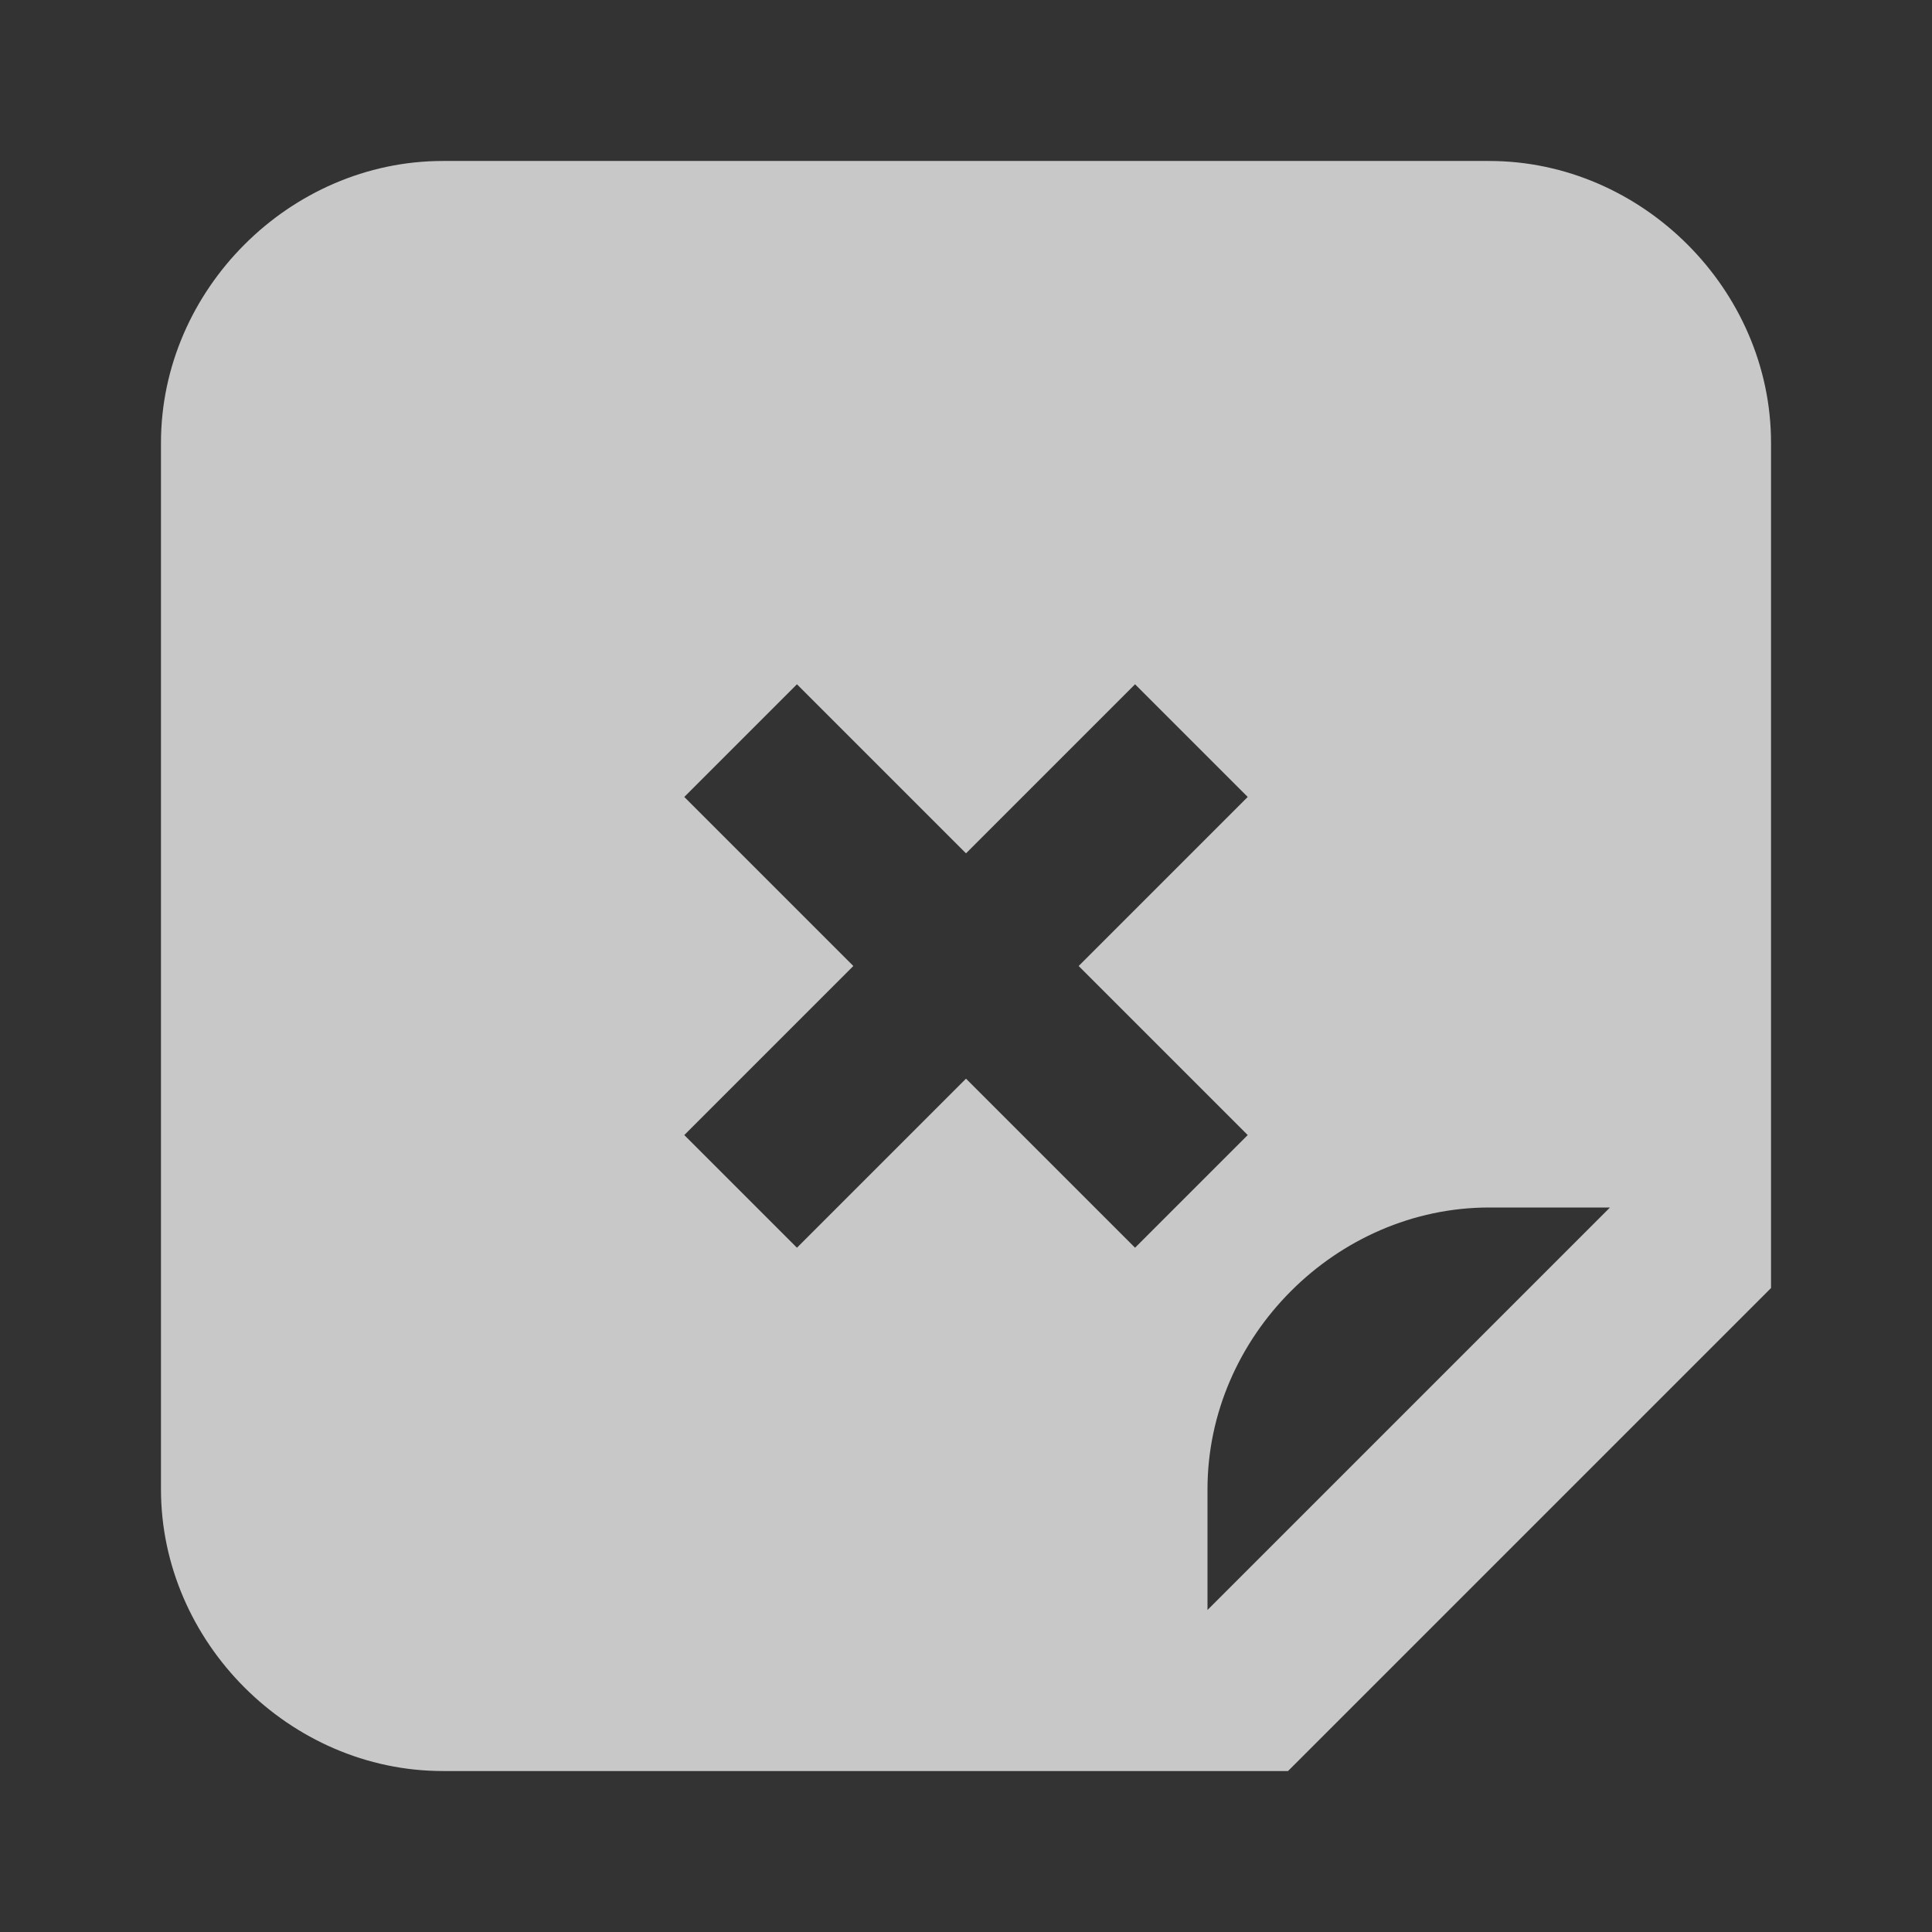 <svg width="22" height="22" viewBox="0 0 22 22" fill="none" xmlns="http://www.w3.org/2000/svg">
<rect x="0" y="0" width="22" height="22" fill="#333333" stroke="none"/>
<path d="M16.958 1.833H5.042C3.3 1.833 1.833 3.3 1.833 5.042V16.958C1.833 18.7 3.3 20.167 5.042 20.167H14.667L20.167 14.667V5.042C20.167 3.3 18.7 1.833 16.958 1.833ZM11 12.283L9.075 14.208L7.792 12.925L9.717 11L7.792 9.075L9.075 7.792L11 9.717L12.925 7.792L14.208 9.075L12.283 11L14.208 12.925L12.925 14.208L11 12.283ZM13.75 18.333V16.958C13.75 15.217 15.217 13.75 16.958 13.75H18.333L13.75 18.333Z" fill="white" fill-opacity="0.73"/>
</svg>
